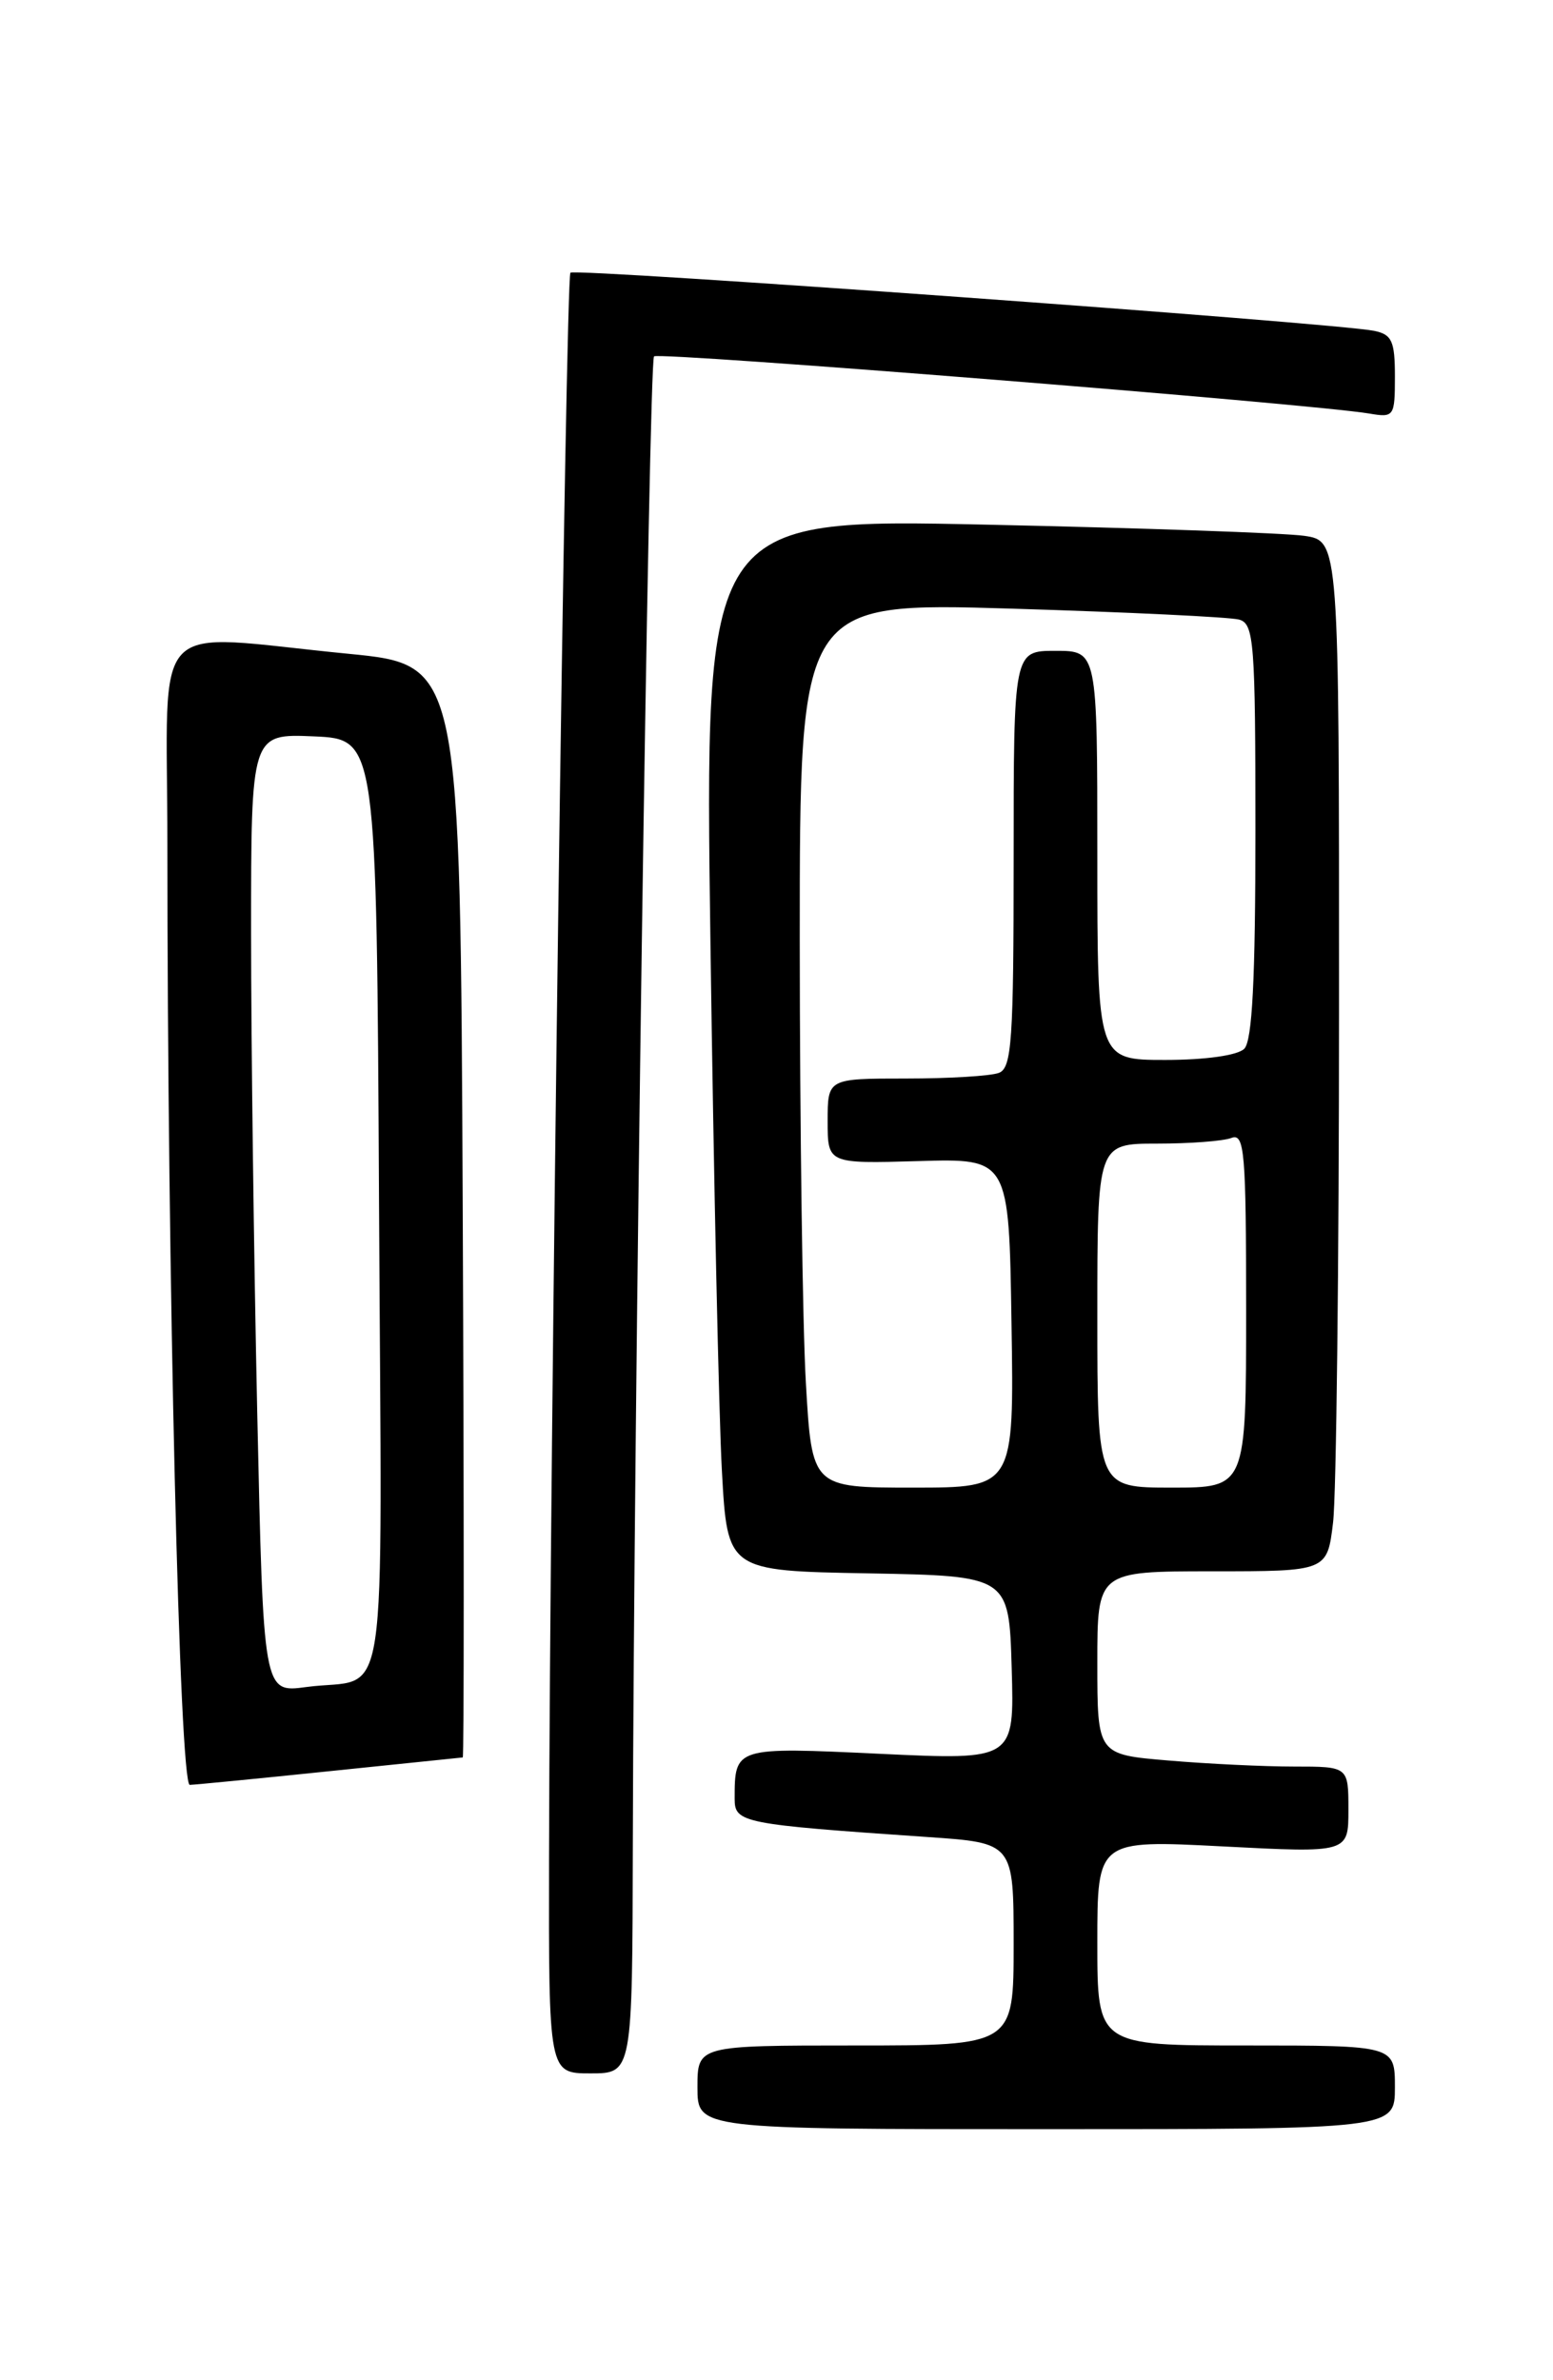 <?xml version="1.0" encoding="UTF-8" standalone="no"?>
<!DOCTYPE svg PUBLIC "-//W3C//DTD SVG 1.1//EN" "http://www.w3.org/Graphics/SVG/1.1/DTD/svg11.dtd" >
<svg xmlns="http://www.w3.org/2000/svg" xmlns:xlink="http://www.w3.org/1999/xlink" version="1.1" viewBox="0 0 167 256">
 <g >
 <path fill="currentColor"
d=" M 150.00 224.50 C 150.00 220.00 150.00 220.00 134.00 220.00 C 118.00 220.00 118.00 220.00 118.00 208.95 C 118.00 197.89 118.00 197.89 131.50 198.59 C 145.00 199.29 145.00 199.29 145.00 194.65 C 145.00 190.00 145.00 190.00 139.15 190.00 C 135.93 190.00 129.86 189.71 125.65 189.35 C 118.00 188.71 118.00 188.71 118.00 178.85 C 118.00 169.00 118.00 169.00 130.36 169.00 C 142.72 169.00 142.72 169.00 143.35 163.75 C 143.70 160.86 143.99 135.93 143.99 108.34 C 144.00 58.18 144.00 58.18 140.25 57.63 C 138.19 57.33 122.83 56.79 106.13 56.43 C 75.76 55.77 75.76 55.77 76.40 101.64 C 76.75 126.86 77.30 152.33 77.63 158.22 C 78.22 168.95 78.22 168.95 93.36 169.22 C 108.50 169.50 108.50 169.50 108.79 179.40 C 109.08 189.31 109.08 189.31 94.66 188.63 C 79.01 187.89 79.00 187.89 79.00 193.48 C 79.00 196.05 79.82 196.21 99.75 197.58 C 109.00 198.21 109.00 198.21 109.00 209.11 C 109.00 220.00 109.00 220.00 92.00 220.00 C 75.00 220.00 75.00 220.00 75.00 224.50 C 75.00 229.00 75.00 229.00 112.50 229.00 C 150.00 229.00 150.00 229.00 150.00 224.50 Z  M 68.05 198.25 C 68.15 152.55 69.77 38.90 70.33 38.33 C 70.85 37.82 141.03 43.43 147.25 44.48 C 149.91 44.93 150.00 44.80 150.00 40.49 C 150.00 36.68 149.68 35.97 147.75 35.58 C 143.54 34.73 61.85 28.82 61.34 29.33 C 60.83 29.84 59.12 156.38 59.04 199.75 C 59.00 223.00 59.00 223.00 63.50 223.00 C 68.00 223.00 68.00 223.00 68.05 198.25 Z  M 35.50 190.49 C 43.20 189.69 49.62 189.03 49.76 189.02 C 49.90 189.01 49.90 162.56 49.76 130.25 C 49.50 71.50 49.50 71.50 37.50 70.32 C 15.66 68.19 18.00 65.73 18.00 90.75 C 18.00 137.41 19.30 192.00 20.41 191.97 C 21.01 191.95 27.80 191.29 35.50 190.49 Z  M 86.66 148.75 C 86.30 142.56 86.01 121.14 86.00 101.14 C 86.00 64.78 86.00 64.78 108.75 65.46 C 121.26 65.84 132.29 66.37 133.25 66.64 C 134.85 67.09 135.00 69.05 135.00 89.37 C 135.00 105.33 134.66 111.94 133.80 112.80 C 133.09 113.51 129.64 114.00 125.30 114.00 C 118.00 114.00 118.00 114.00 118.00 92.00 C 118.00 70.00 118.00 70.00 113.50 70.00 C 109.00 70.00 109.00 70.00 109.00 92.39 C 109.00 111.89 108.80 114.86 107.42 115.39 C 106.55 115.73 102.05 116.00 97.42 116.00 C 89.00 116.00 89.00 116.00 89.00 120.58 C 89.00 125.16 89.00 125.16 98.75 124.88 C 108.50 124.59 108.50 124.59 108.77 142.30 C 109.05 160.00 109.05 160.00 98.18 160.00 C 87.31 160.00 87.31 160.00 86.66 148.75 Z  M 118.00 141.50 C 118.00 123.00 118.00 123.00 124.42 123.00 C 127.95 123.00 131.55 122.73 132.42 122.39 C 133.83 121.85 134.00 123.88 134.00 140.89 C 134.00 160.00 134.00 160.00 126.00 160.00 C 118.00 160.00 118.00 160.00 118.00 141.50 Z  M 27.66 151.87 C 27.30 135.26 27.00 112.05 27.00 100.29 C 27.00 78.91 27.00 78.91 33.75 79.20 C 40.50 79.50 40.50 79.50 40.76 129.68 C 41.05 186.19 41.95 180.23 32.91 181.45 C 28.32 182.07 28.32 182.07 27.66 151.87 Z "/>
</g>
</svg>